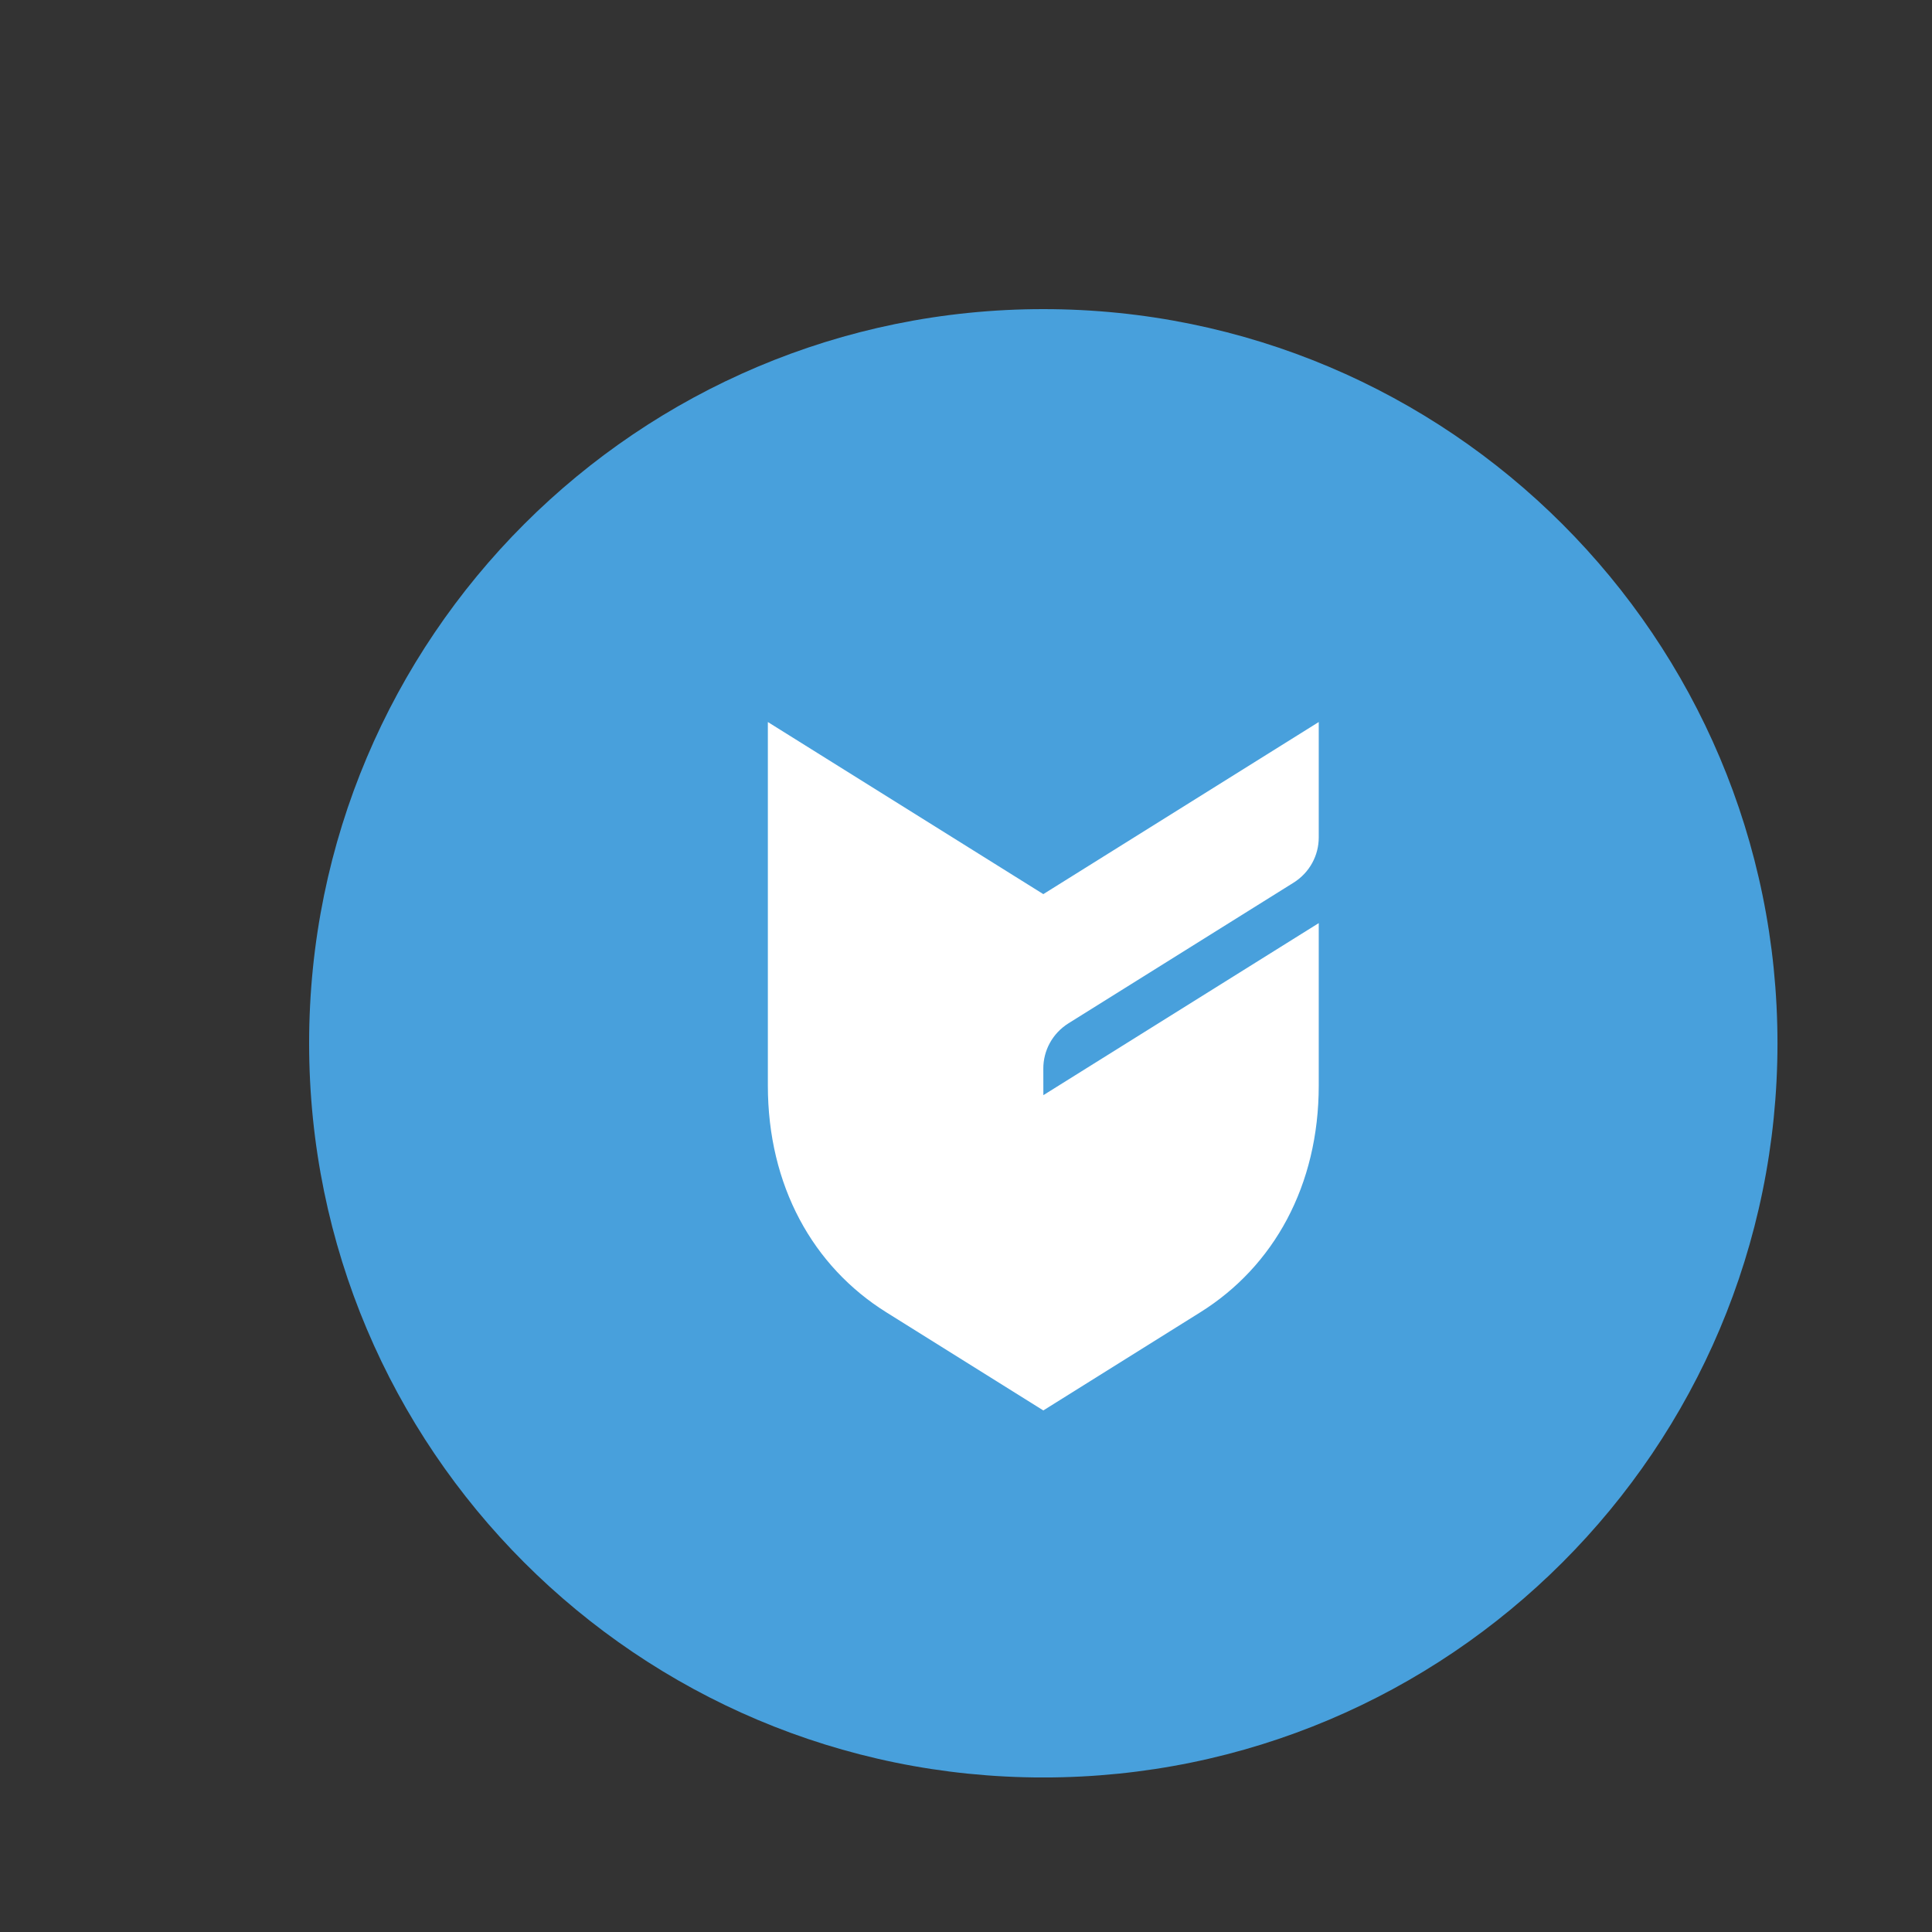 <svg width="50" height="50" viewBox="0 0 50 50" fill="none" xmlns="http://www.w3.org/2000/svg">
<rect x="0" y="0" width="50" height="50" fill="#333333" stroke="none"/>
<g clip-path="url(#clip0_913_28238)">
<path d="M27 46.001C37.494 46.001 46.001 37.494 46.001 27C46.001 16.507 37.494 8 27 8C16.507 8 8 16.507 8 27C8 37.494 16.507 46.001 27 46.001Z" fill="#48A0DC"/>
<path d="M27.654 26.482L33.475 22.845C33.898 22.581 34.129 22.133 34.129 21.674V18.686L27.001 23.14L19.872 18.686V28.093C19.872 30.68 21.034 32.775 22.942 33.965L27.001 36.502L31.059 33.965C32.967 32.775 34.129 30.68 34.129 28.093V23.89L27.002 28.343L27.001 27.654C27 27.195 27.231 26.747 27.654 26.482Z" fill="white"/>
</g>
<defs>
<clipPath id="clip0_913_28238">
<rect width="38.001" height="38" fill="white" transform="translate(8 8)"/>
</clipPath>
</defs>
</svg>
